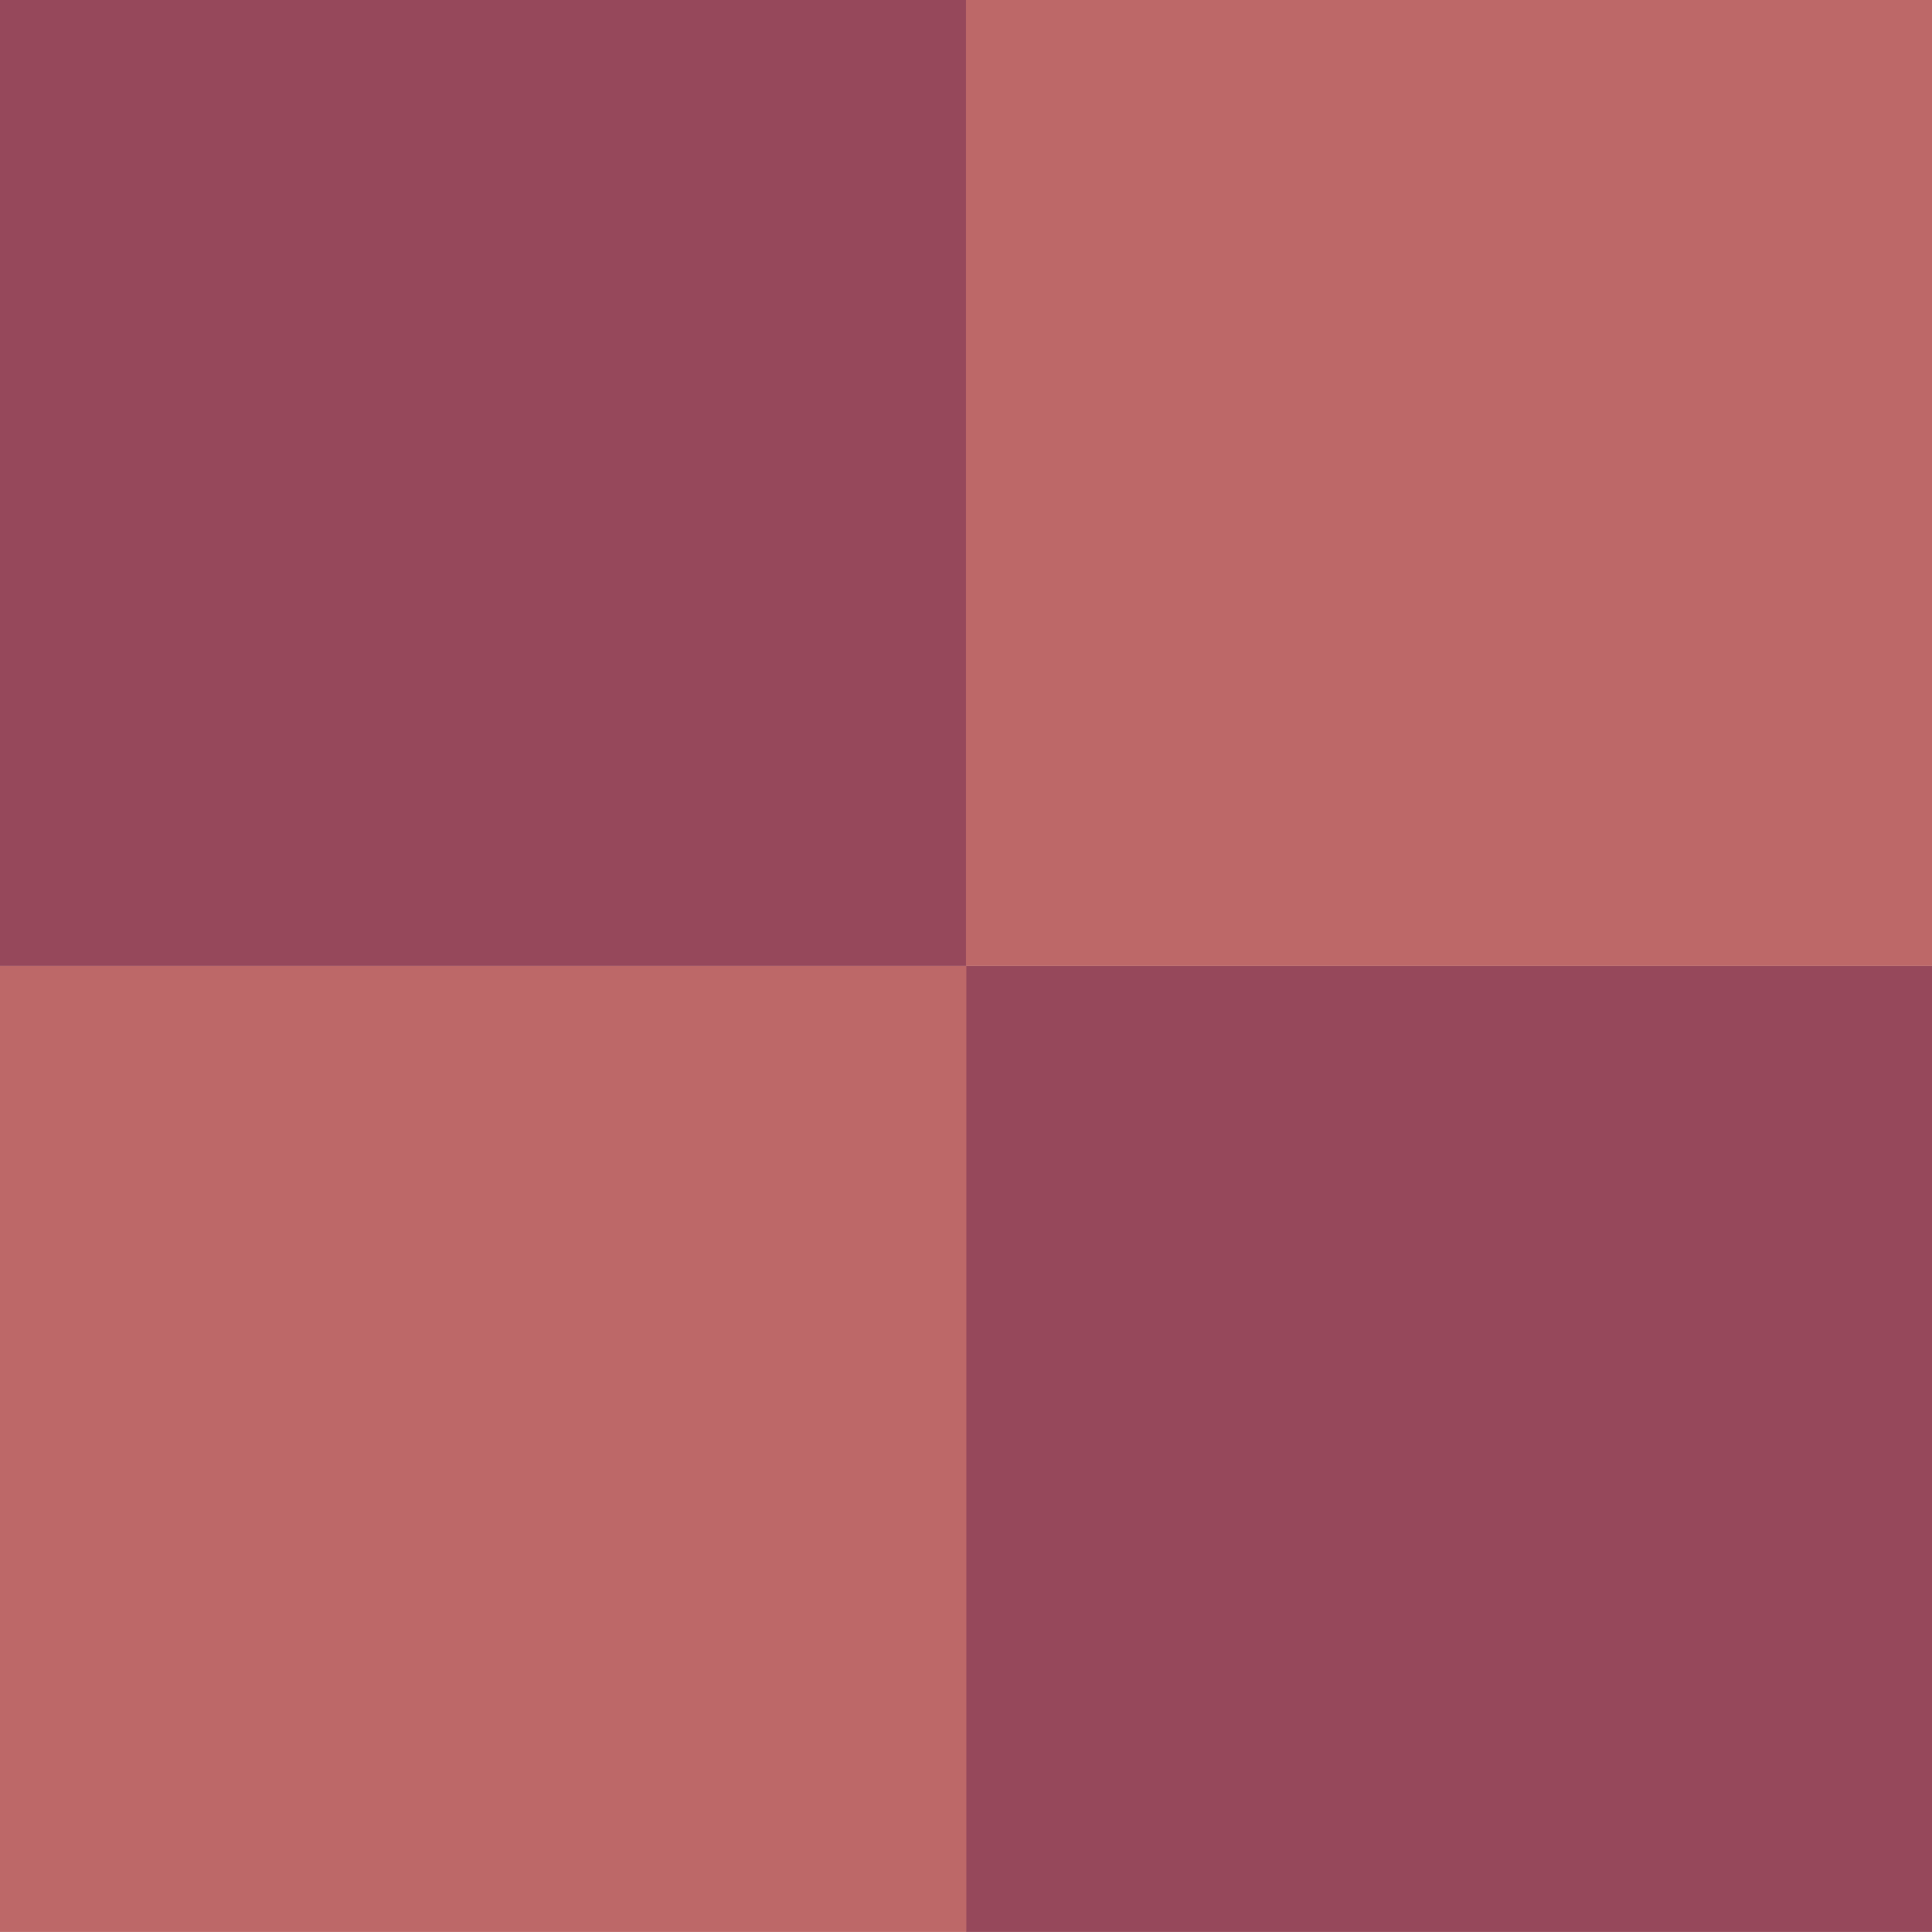 <?xml version="1.0" encoding="UTF-8" standalone="no"?>
<!DOCTYPE svg PUBLIC "-//W3C//DTD SVG 1.1//EN" "http://www.w3.org/Graphics/SVG/1.1/DTD/svg11.dtd">
<svg width="100%" height="100%" viewBox="0 0 500 500" version="1.1" xmlns="http://www.w3.org/2000/svg" xmlns:xlink="http://www.w3.org/1999/xlink" xml:space="preserve" xmlns:serif="http://www.serif.com/" style="fill-rule:evenodd;clip-rule:evenodd;stroke-linejoin:round;stroke-miterlimit:2;">
    <g transform="matrix(0.513,0,0,0.513,0.511,-0.181)">
        <rect x="-0.997" y="0.353" width="487.503" height="487.297" style="fill:rgb(150,72,91);"/>
    </g>
    <g transform="matrix(0.513,0,0,0.513,250.511,249.819)">
        <rect x="-0.997" y="0.353" width="487.503" height="487.297" style="fill:rgb(150,72,91);"/>
    </g>
    <g transform="matrix(0.513,0,0,0.513,250.508,-0.181)">
        <rect x="-0.997" y="0.353" width="487.503" height="487.297" style="fill:rgb(189,104,104);"/>
    </g>
    <g transform="matrix(0.513,0,0,0.513,0.511,249.819)">
        <rect x="-0.997" y="0.353" width="487.503" height="487.297" style="fill:rgb(189,104,104);"/>
    </g>
</svg>
